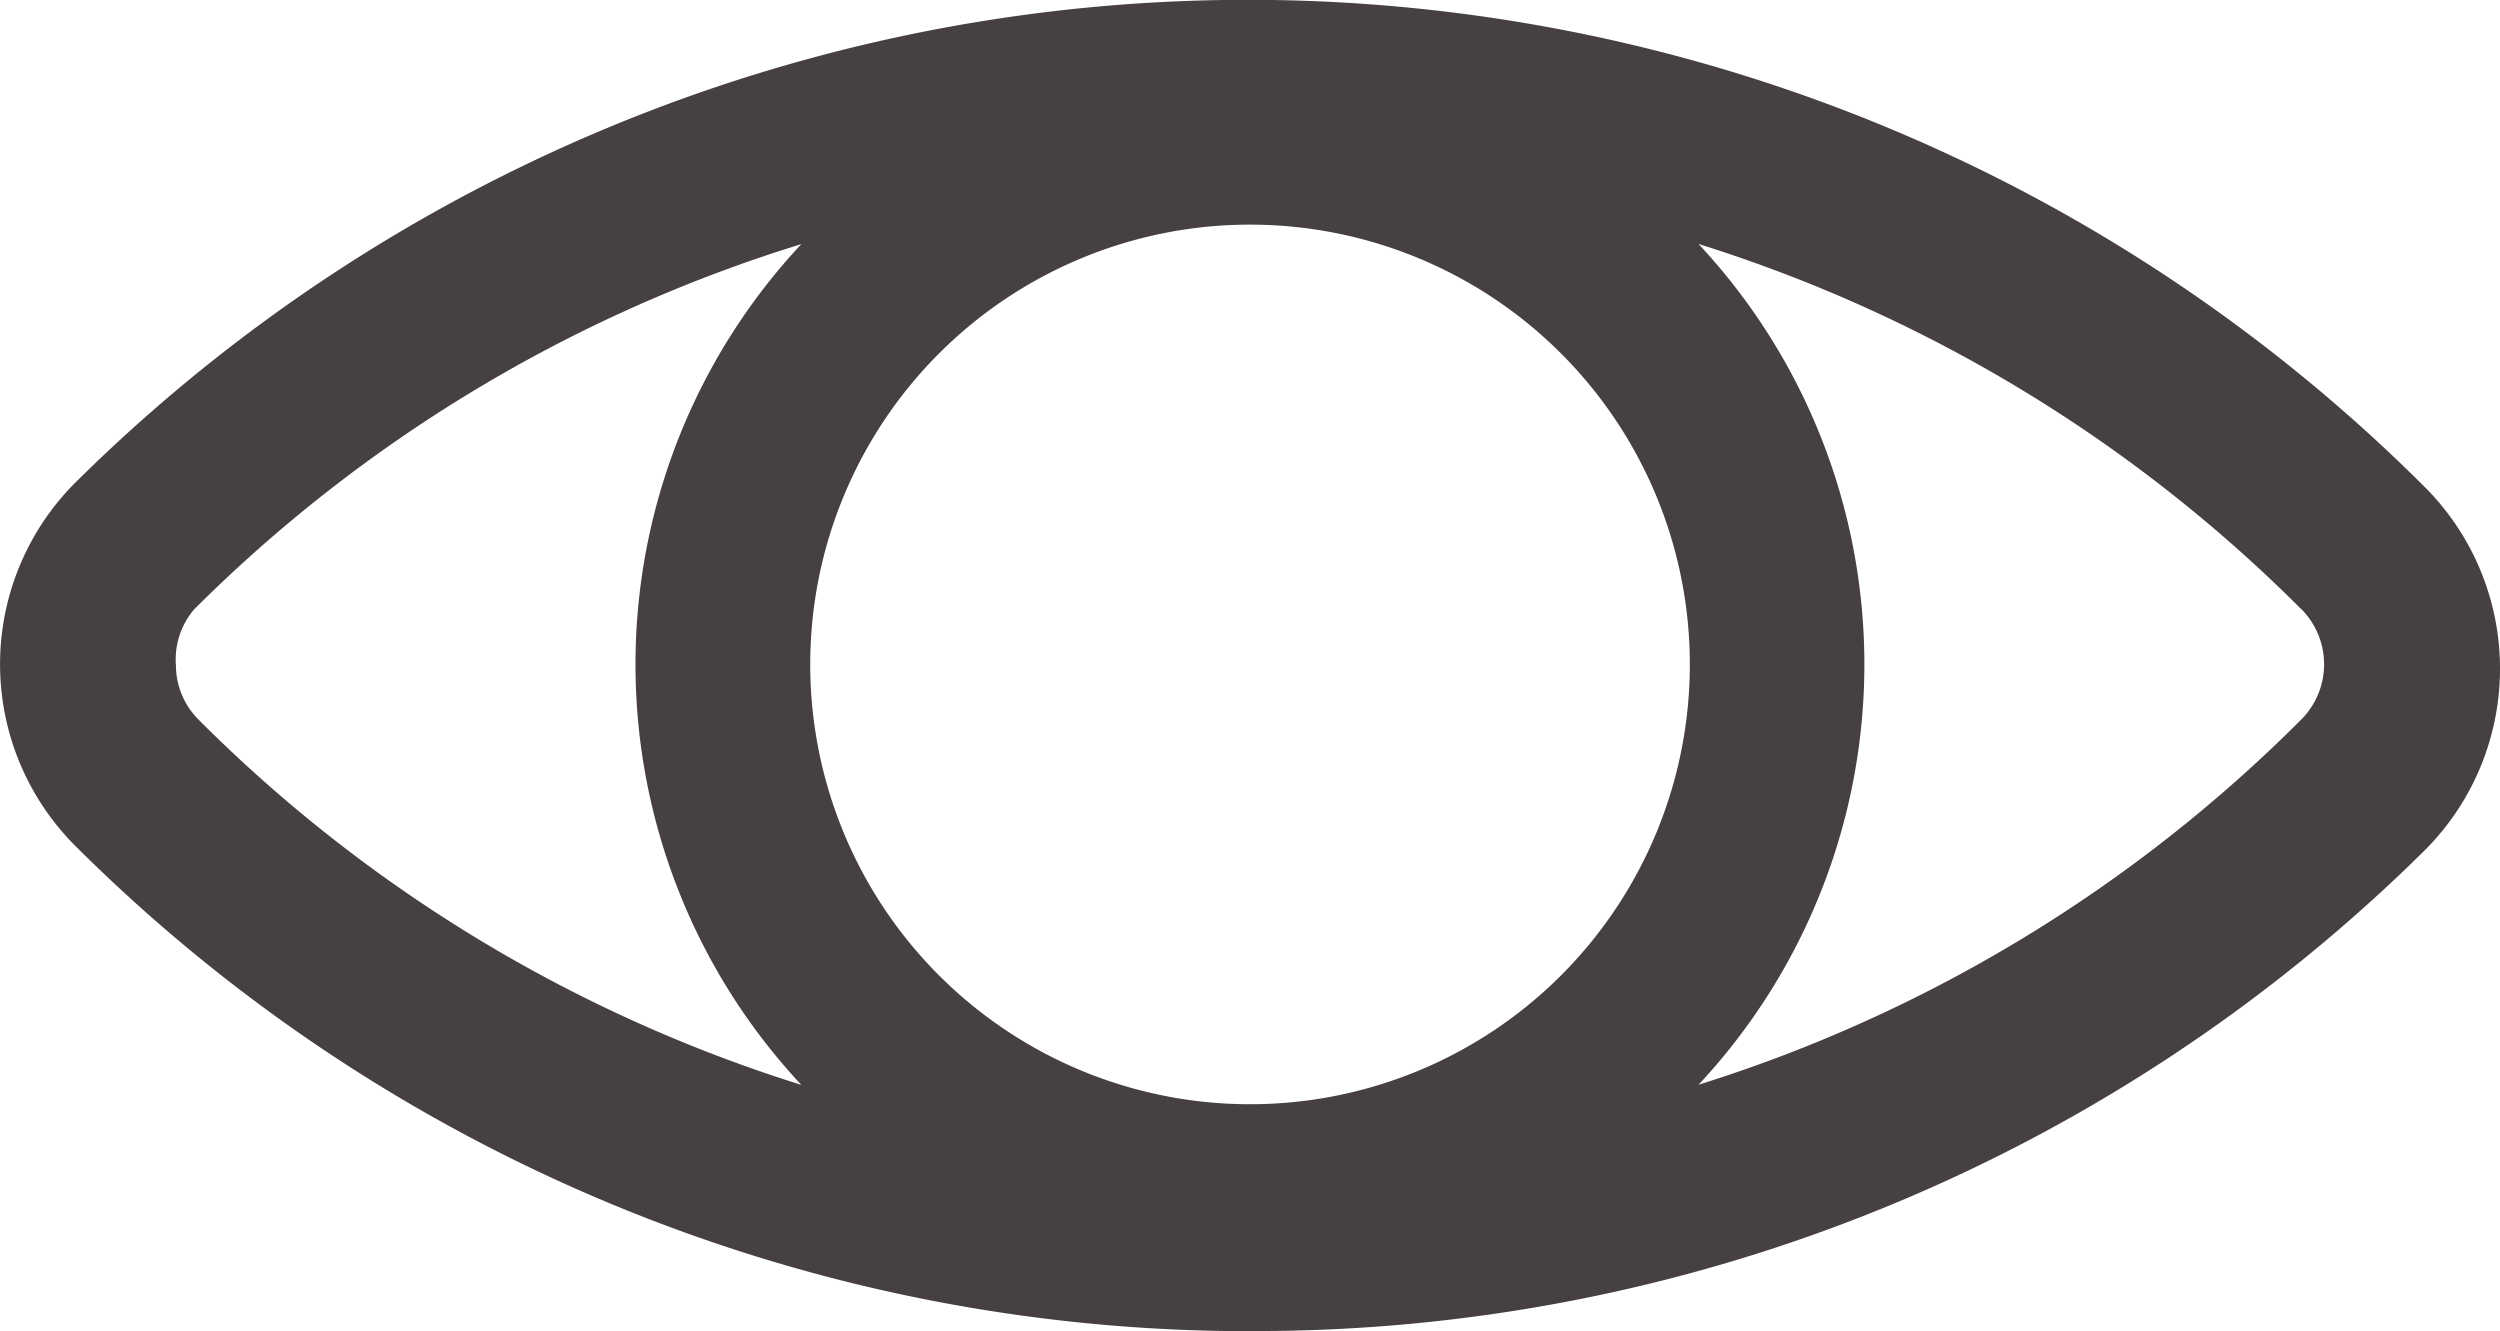 <svg xmlns="http://www.w3.org/2000/svg" width="35.681" height="19" viewBox="0 0 35.681 19"><defs><style>.a{fill:#464040;}</style></defs><g transform="translate(0 -4.169)"><path class="a" d="M19.63,27.445A23.716,23.716,0,0,1,2.845,20.5a3.666,3.666,0,0,1,0-5.147,23.766,23.766,0,0,1,33.57.063,3.666,3.666,0,0,1,0,5.147,23.716,23.716,0,0,1-16.785,6.88Zm0-15.793a6.277,6.277,0,1,0,6.277,6.277A6.277,6.277,0,0,0,19.63,11.652ZM4.3,17.929a1.1,1.1,0,0,0,.326.791,21.016,21.016,0,0,0,8.6,5.21,8.788,8.788,0,0,1,0-12,21.016,21.016,0,0,0-8.663,5.21,1.1,1.1,0,0,0-.264.791Zm30.331-.791a21.016,21.016,0,0,0-8.6-5.21,8.788,8.788,0,0,1,0,12,21.016,21.016,0,0,0,8.6-5.21,1.117,1.117,0,0,0,0-1.582Z" transform="translate(-1.789 -4.277)"/></g></svg>
